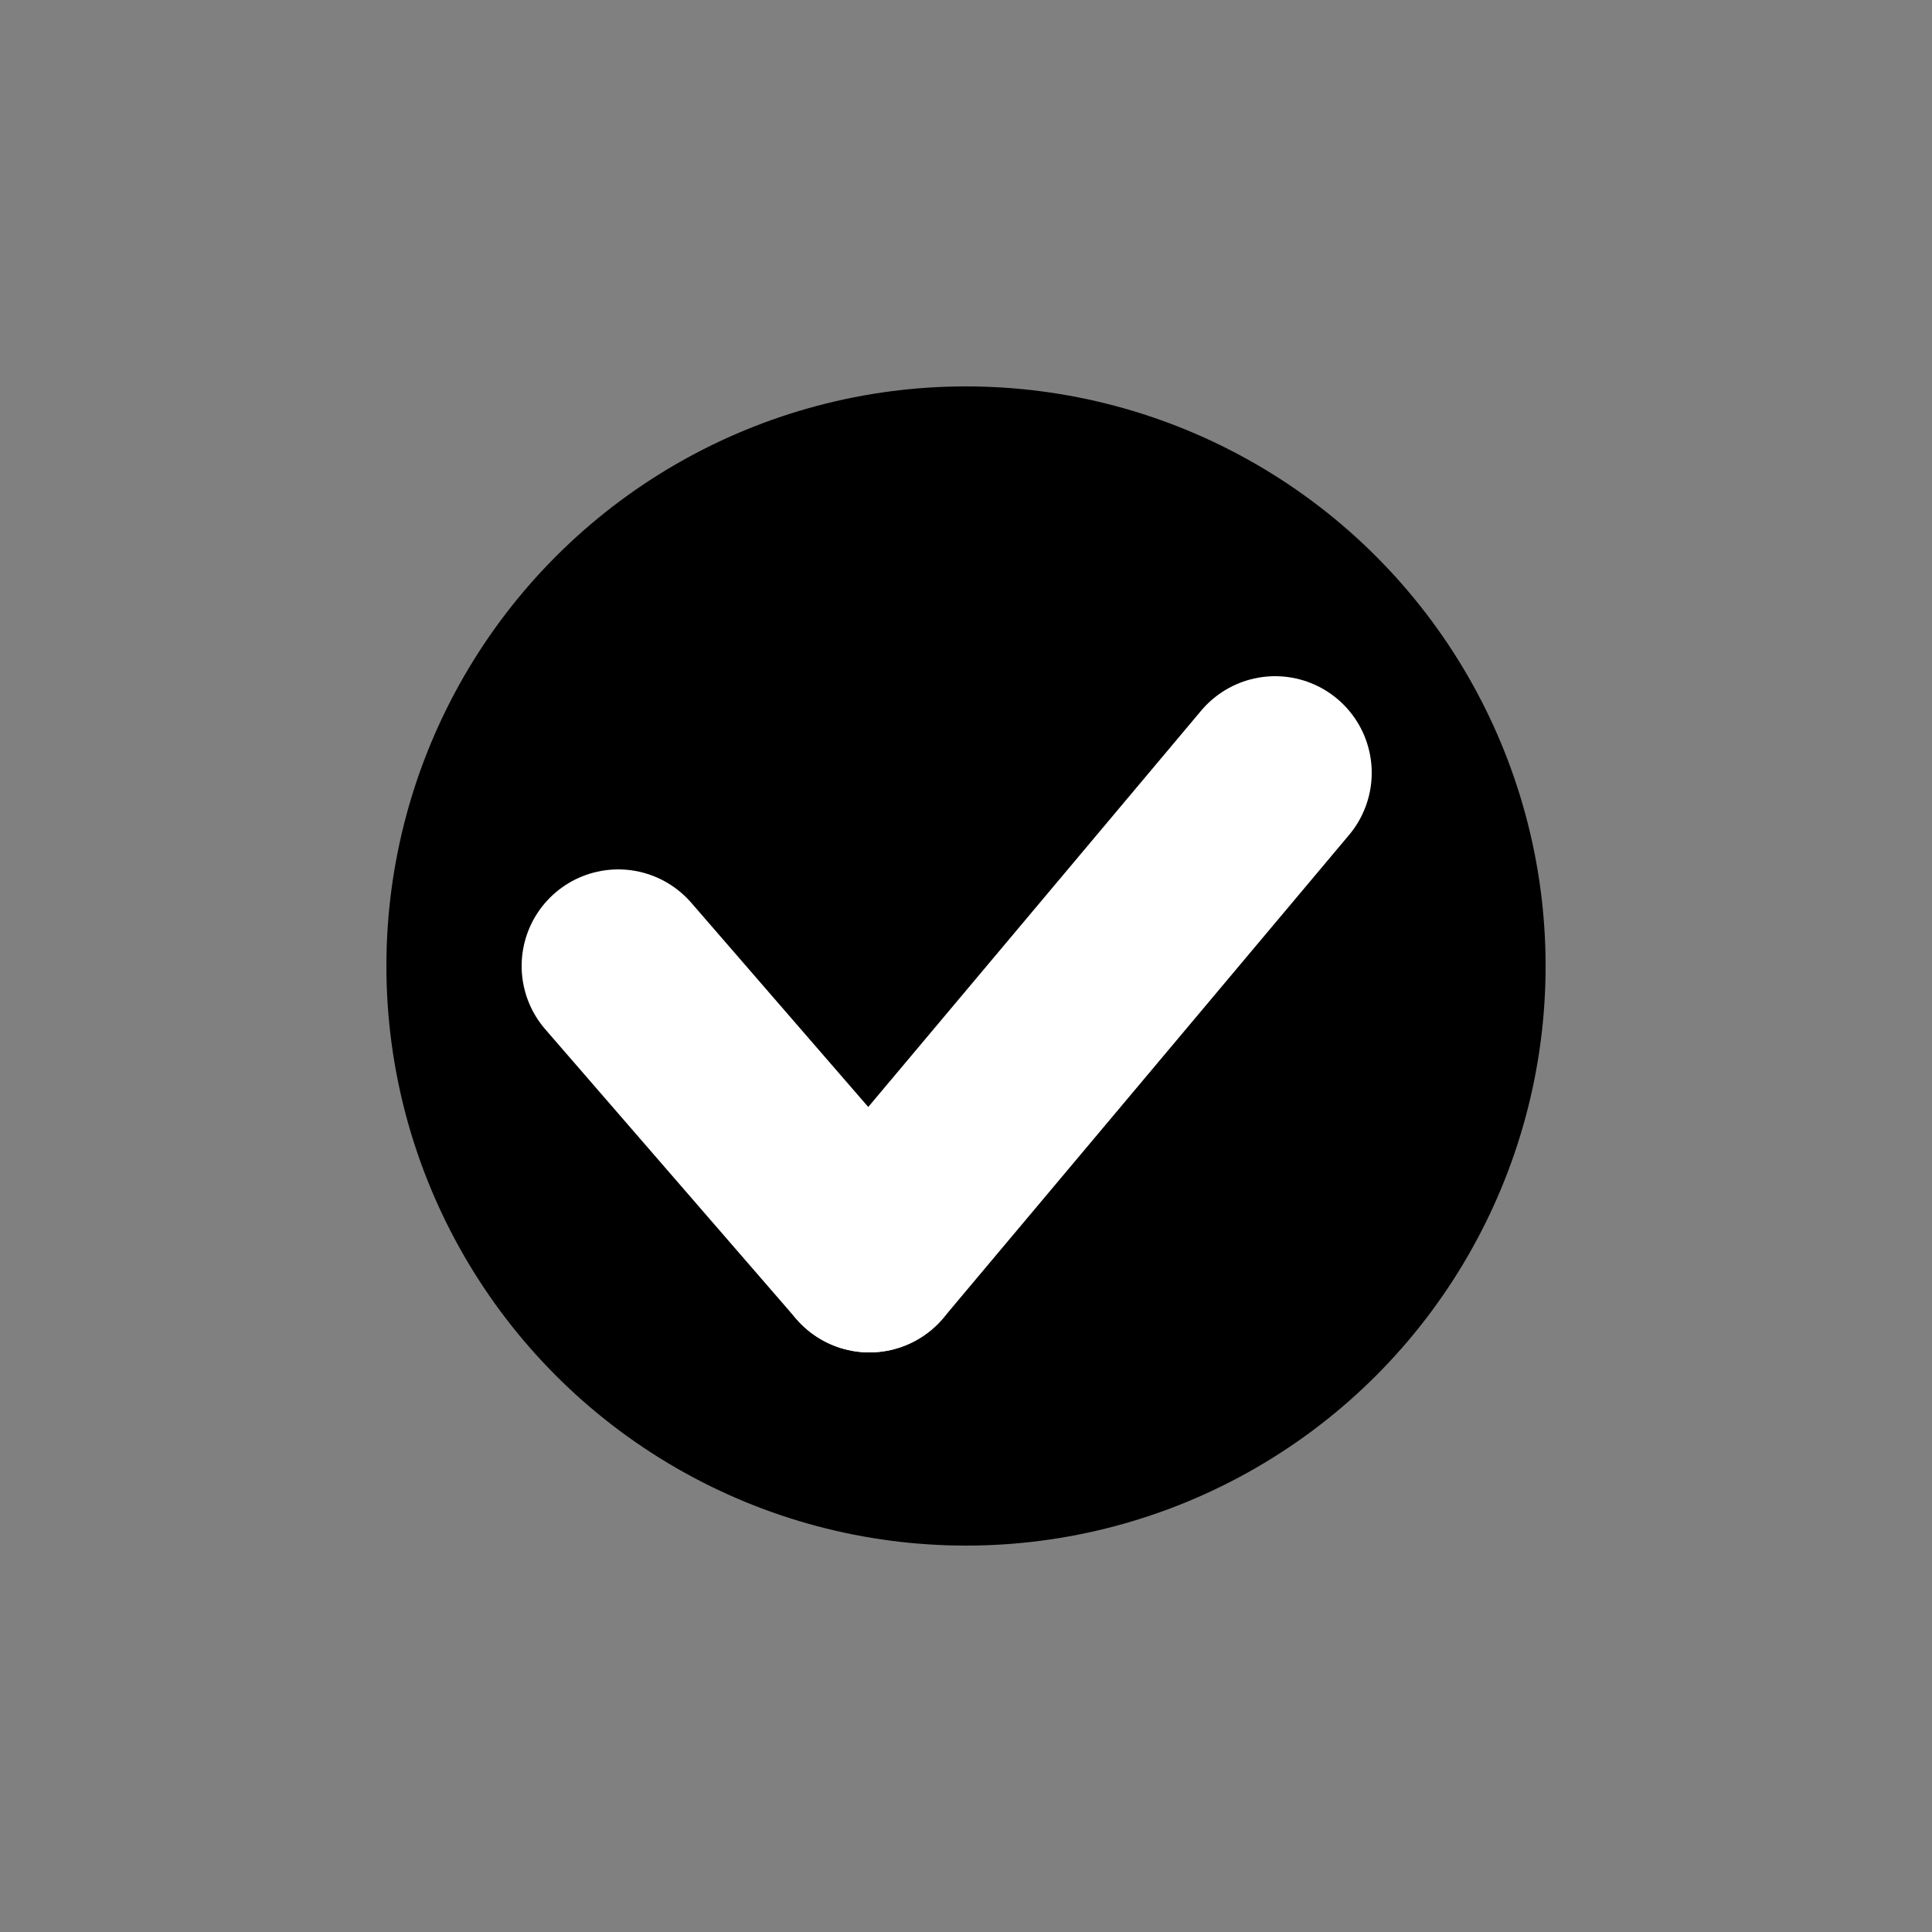 <?xml version="1.0" encoding="utf-8"?>
<!-- (c) 2025 Scot Watson  All Rights Reserved -->
<svg viewBox="0 0 1 1" stroke="#000000" fill="transparent" xmlns="http://www.w3.org/2000/svg">
  <rect x="0" y="0" width="1" height="1" fill="#808080" stroke="none"/>
  <circle cx="0.5" cy="0.5" r="0.3" stroke-width="0" fill="#000000"/>
  <path d="M 0.45 0.65 l -0.13 -0.15" stroke="#ffffff" stroke-width="0.1" stroke-linecap="round"/>
  <path d="M 0.45 0.65 l 0.21 -0.25" stroke="#ffffff" stroke-width="0.1" stroke-linecap="round"/>
</svg>